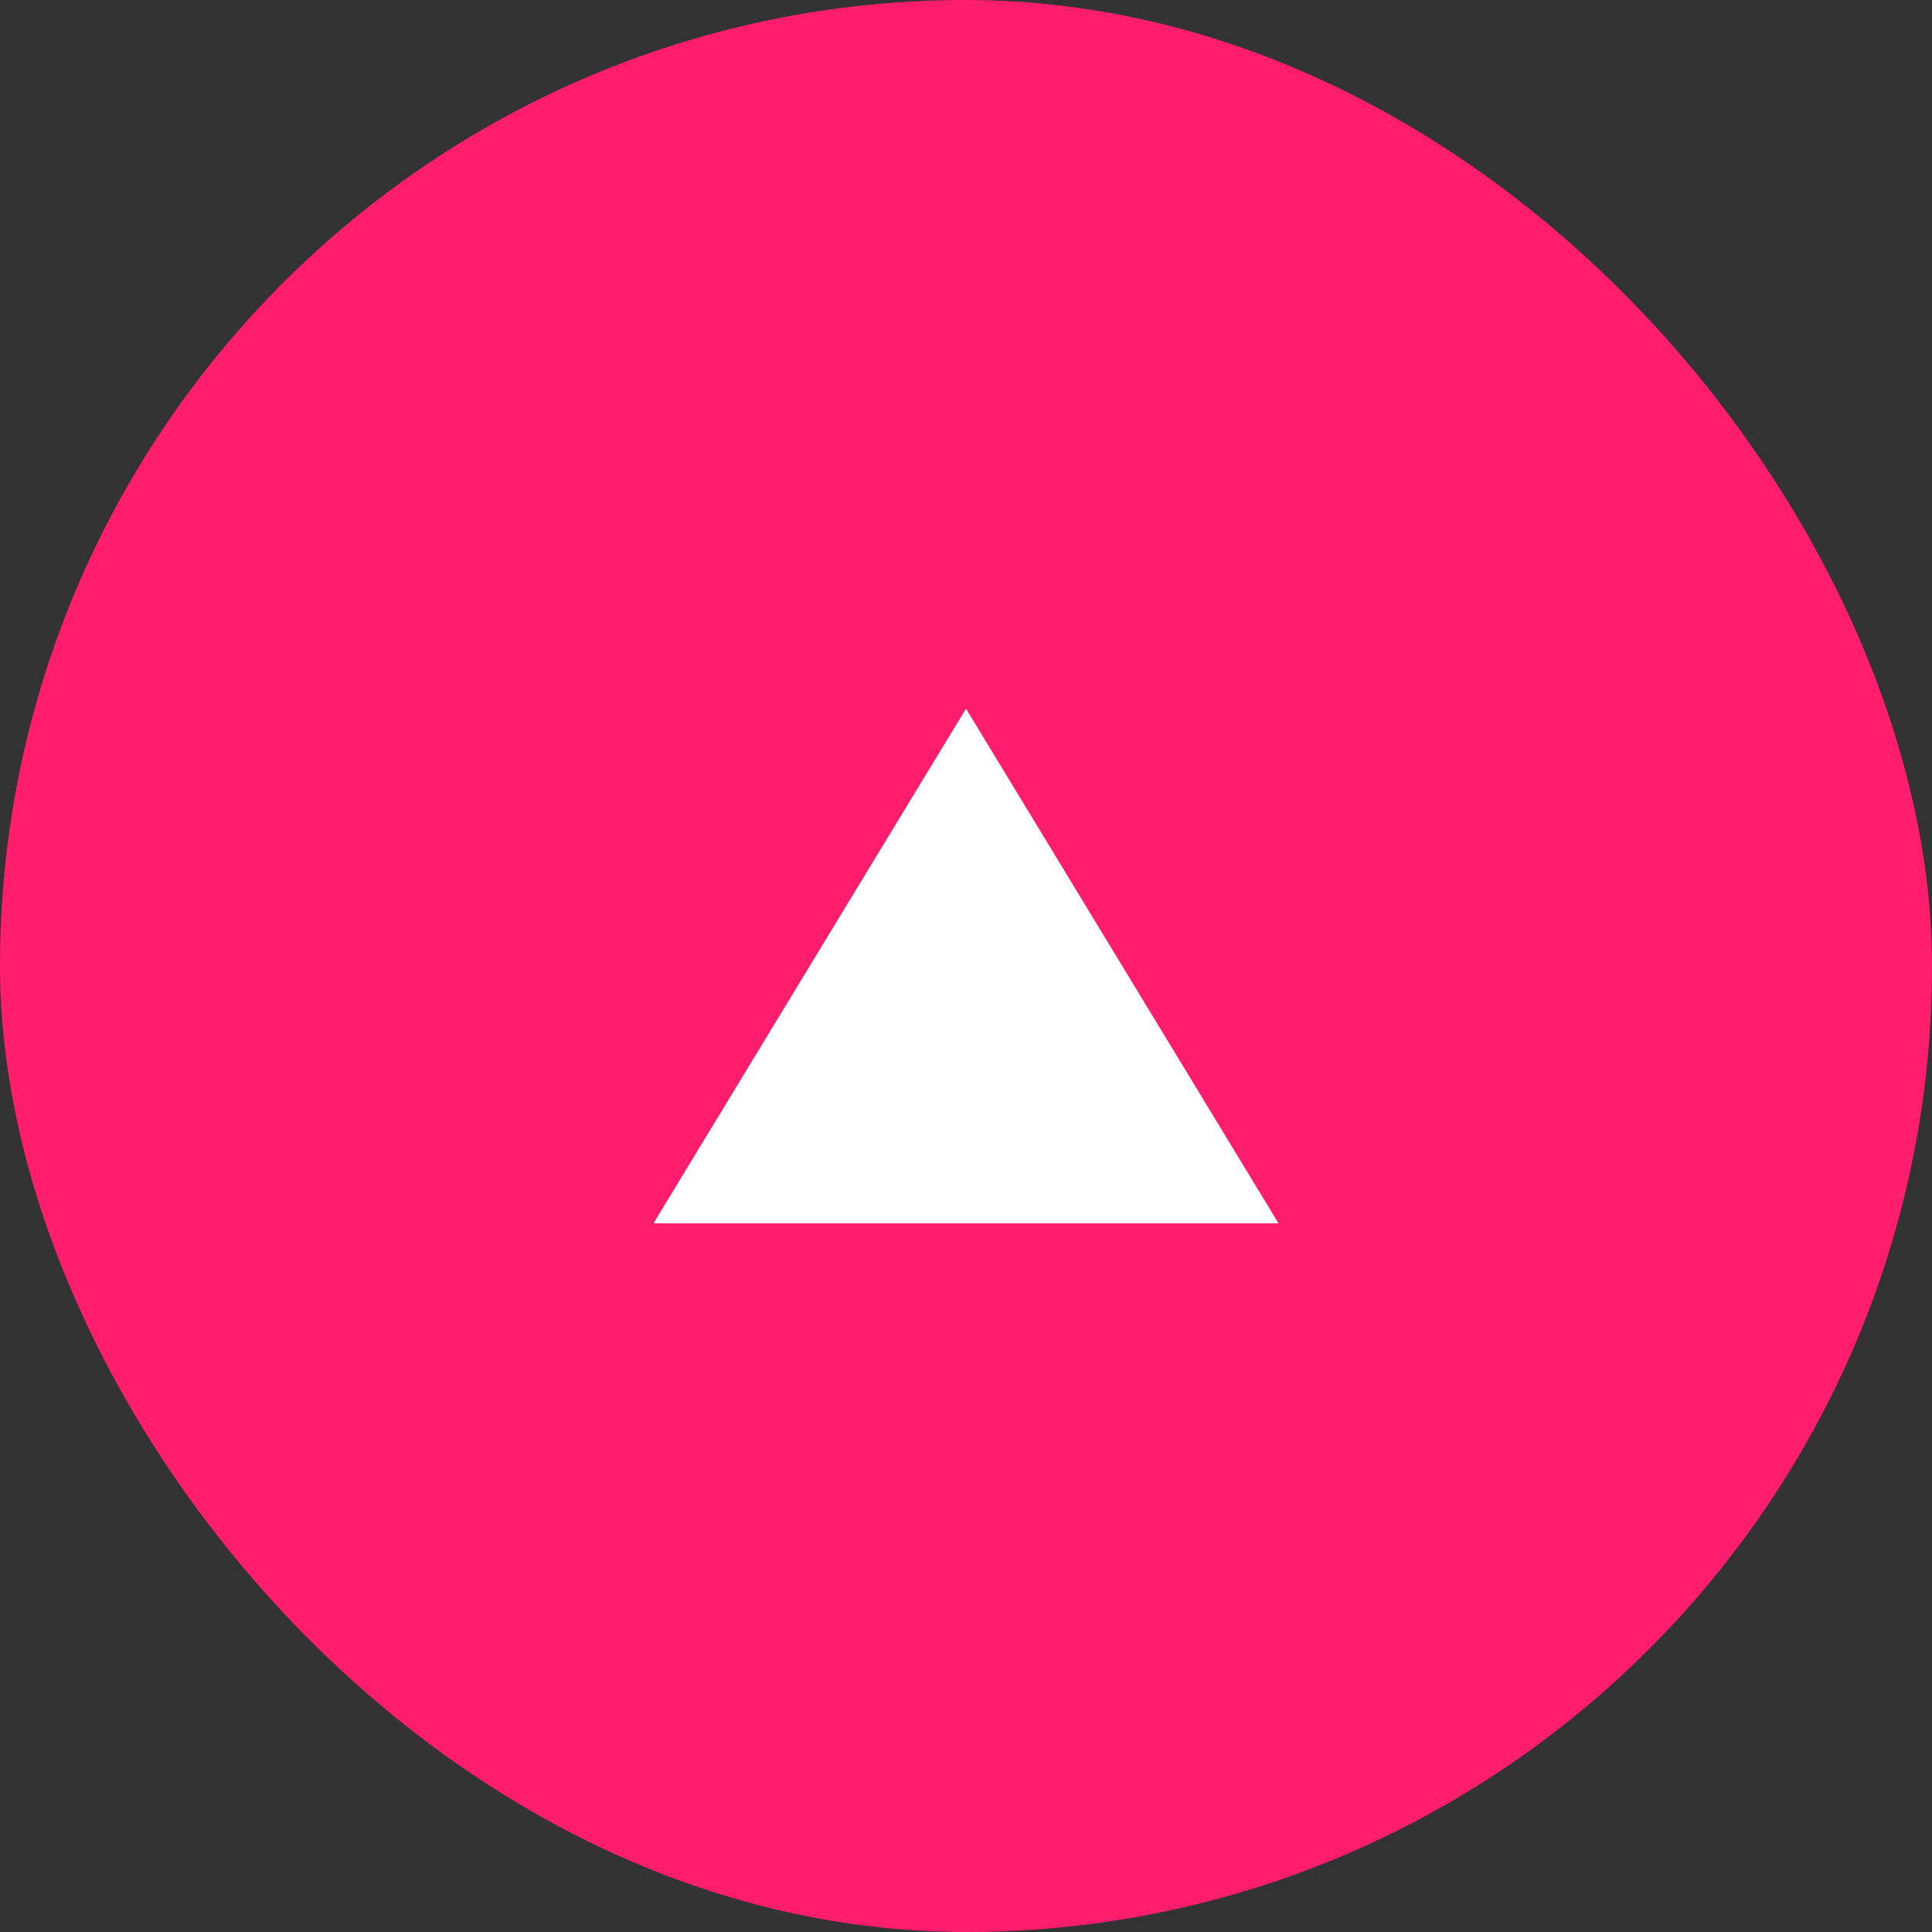 <svg width="34" height="34" viewBox="0 0 34 34" fill="none" xmlns="http://www.w3.org/2000/svg">
    <rect x="0" y="0" width="34" height="34" fill="#333333" stroke="none"/>
    <rect x="0.5" y="0.5" width="33" height="33" rx="16.5" fill="#FF1D6C" />
    <path d="M17 12.471L11.5 21.529H22.5L17 12.471Z" fill="white" />
    <rect x="0.5" y="0.5" width="33" height="33" rx="16.5" stroke="#FF1D6C" />
</svg>
